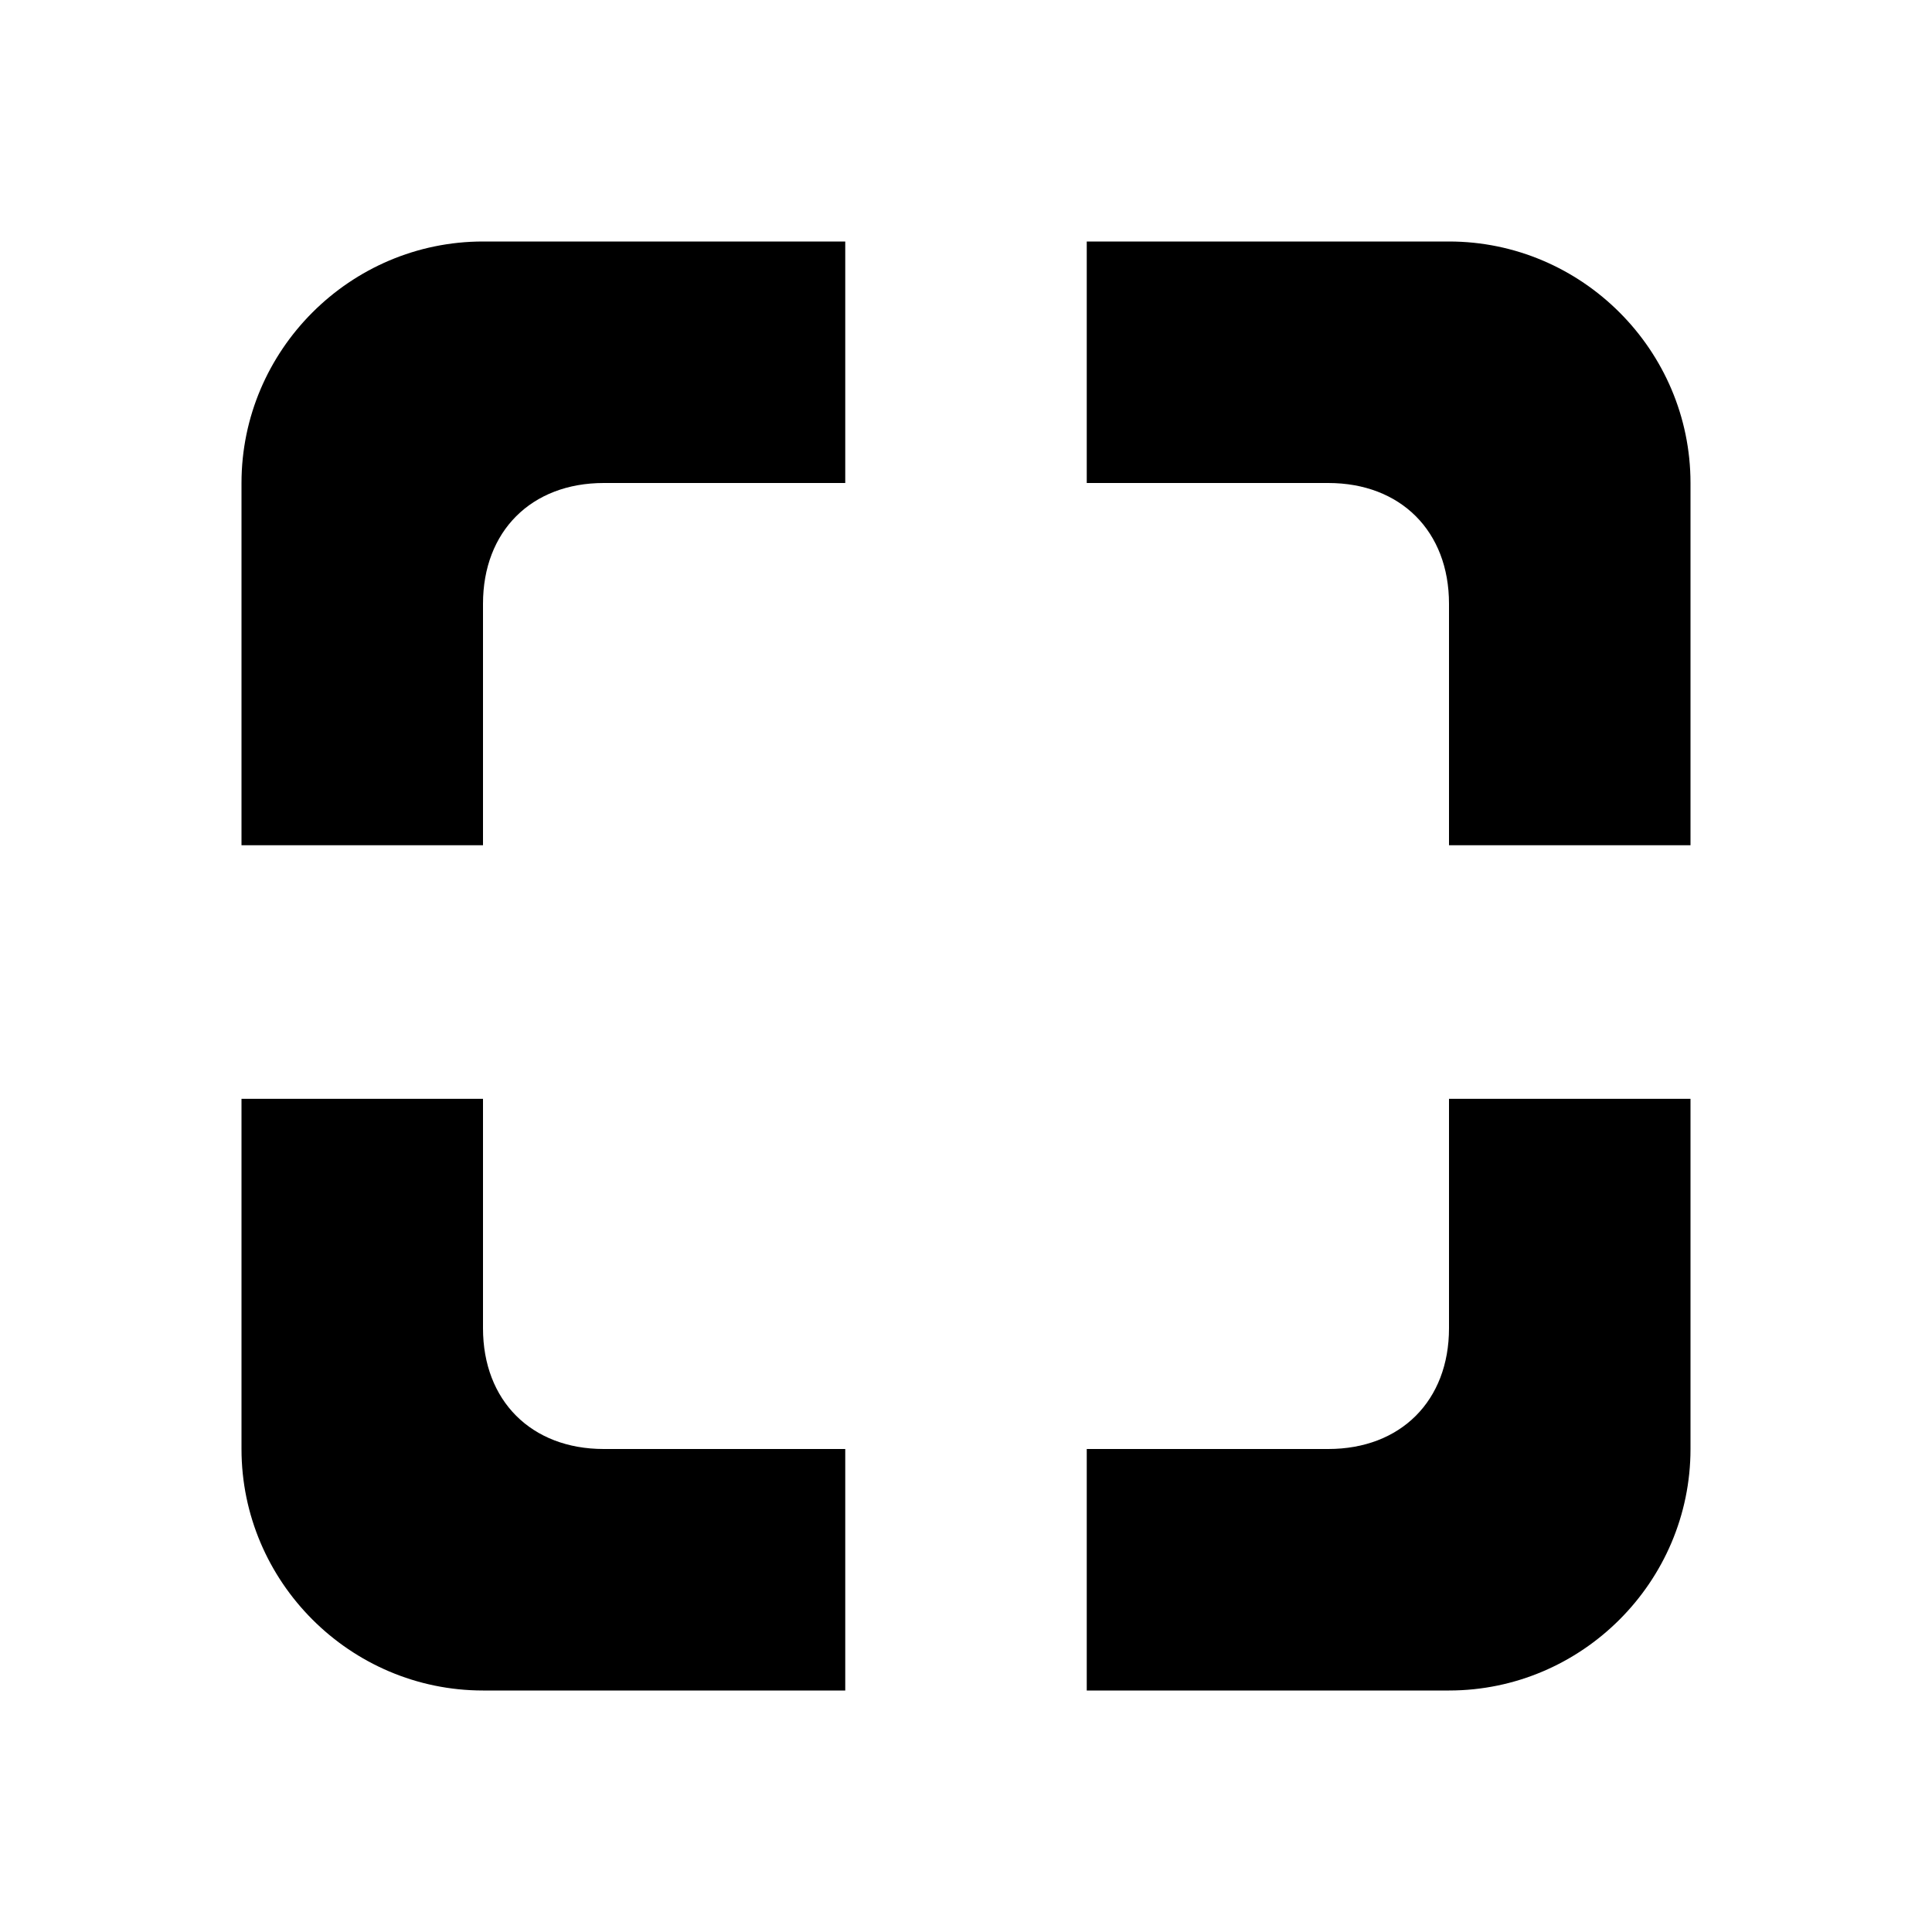 <svg xmlns="http://www.w3.org/2000/svg" viewBox="0 0 16 16"><path d="M4 7V5c0-.6.4-1 1-1h2V2H4c-1.1 0-2 .9-2 2v3h2zm0 4V9.1H2V12c0 1.1.9 2 2 2h3v-2H5c-.6 0-1-.4-1-1zm8-1.9V11c0 .6-.4 1-1 1H9v2h3c1.1 0 2-.9 2-2V9.1h-2zM12 5v2h2V4c0-1.1-.9-2-2-2H9v2h2c.6 0 1 .4 1 1z"/></svg>